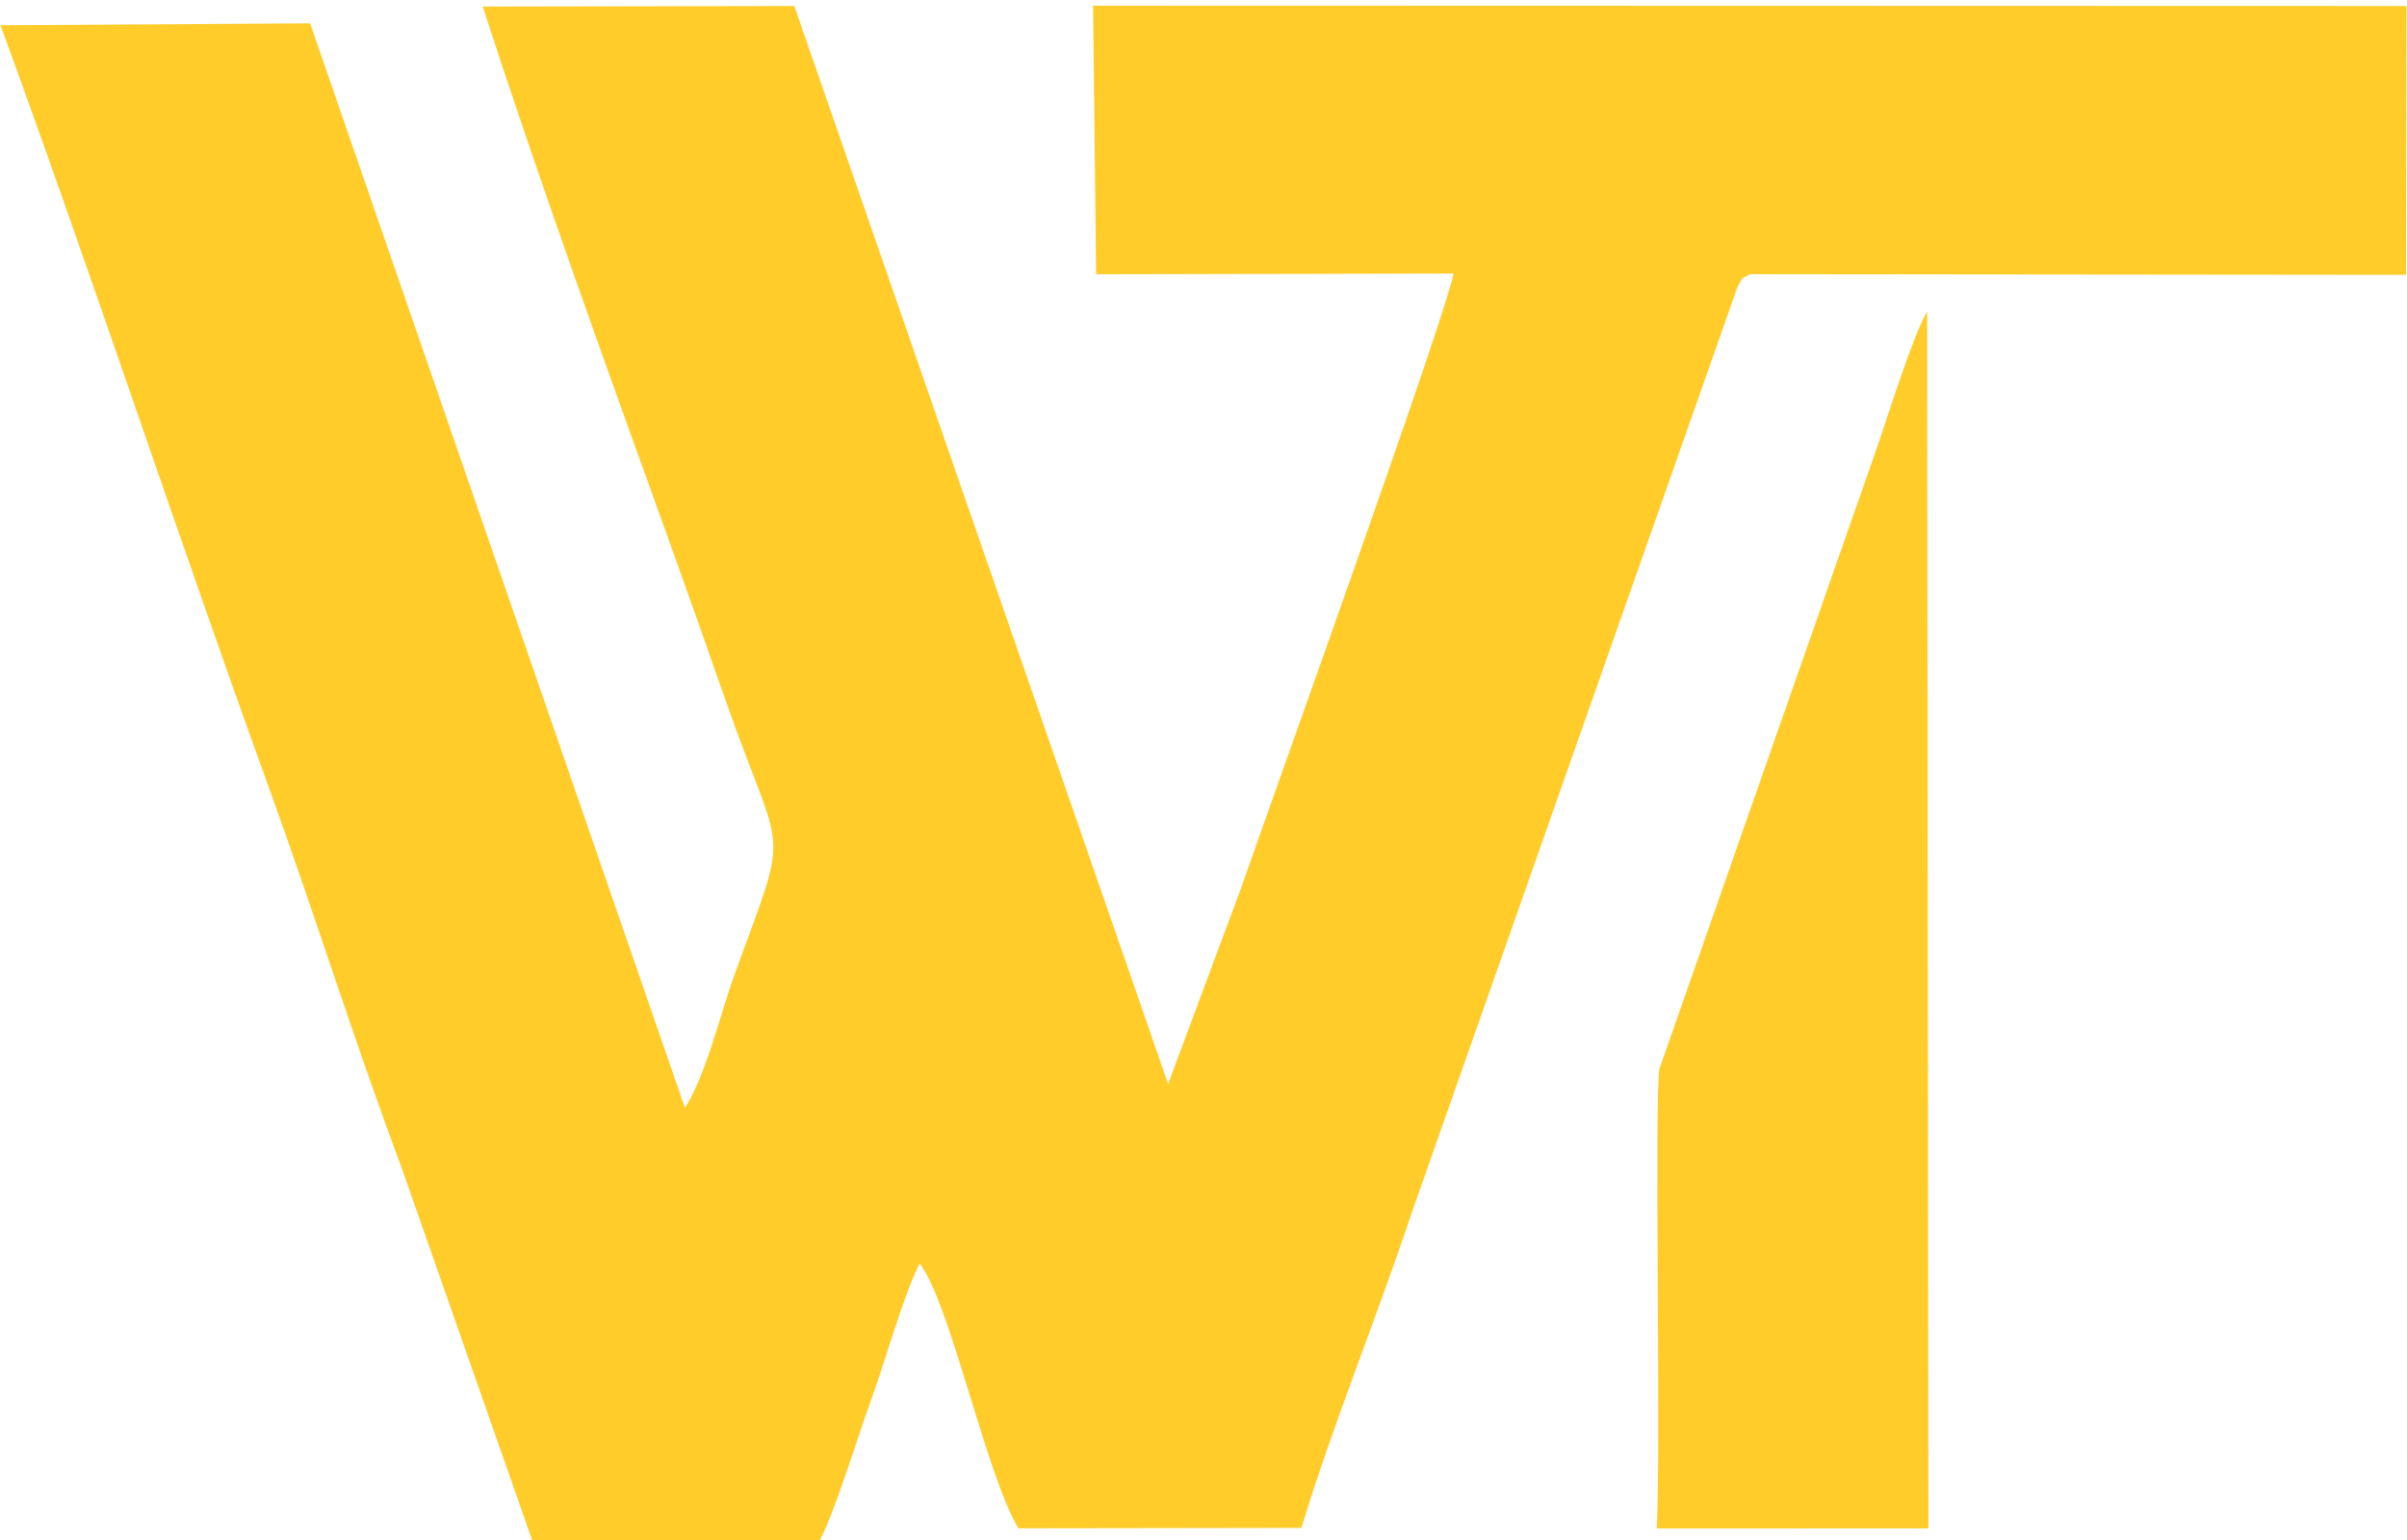 <?xml version="1.0" encoding="UTF-8"?>
<!DOCTYPE svg PUBLIC "-//W3C//DTD SVG 1.1//EN" "http://www.w3.org/Graphics/SVG/1.1/DTD/svg11.dtd">
<!-- Creator: CorelDRAW -->
<svg xmlns="http://www.w3.org/2000/svg" xml:space="preserve" width="400px" height="256px" version="1.1" style="shape-rendering:geometricPrecision; text-rendering:geometricPrecision; image-rendering:optimizeQuality; fill-rule:evenodd; clip-rule:evenodd"
viewBox="0 0 400 256.11"
 xmlns:xlink="http://www.w3.org/1999/xlink"
 xmlns:xodm="http://www.corel.com/coreldraw/odm/2003">
 <defs>
  <style type="text/css">
   <![CDATA[
    .fil0 {fill:#FFCC29}
   ]]>
  </style>
 </defs>
 <g id="Camada_x0020_1">
  <g id="_2998801739376">
   <path class="fil0" d="M80.17 1.09c9.81,30.29 21.06,61.28 31.97,91.6 2.85,7.95 5.38,15.13 8.25,23.35 9.81,28.09 11.09,20.01 1.72,45.82 -2.52,6.93 -4.65,16.49 -8.32,22.4l-62.32 -180.38 -51.47 0.32c15.58,42.58 29.24,84.34 44.51,126.47 7.77,21.43 14.17,42.14 22.08,63.26l22.12 63.13 47.01 -0.14c2.29,-3.19 7,-18.6 8.84,-23.6 2.33,-6.29 5.64,-18.25 8.25,-23.17 4.93,6.08 11.07,35.19 16.42,44.02l47.04 -0.07c5.35,-17.53 12.5,-34.86 18.34,-52.39l54.15 -153.95c1.15,-1.95 0.16,-1.01 2.06,-2.16l109.1 0.11 0.08 -44.71 -218.36 -0.06 0.51 44.67 59.43 -0.12c-1.69,8.22 -29.93,86.64 -35.26,102l-12.2 32.78 -62.15 -179.27 -51.8 0.09z"/>
   <path class="fil0" d="M320.31 51.81c-2.33,3.83 -6.68,17.88 -8.47,23l-36.03 102.92c-0.87,4.42 0.25,63.19 -0.45,76.46l45.15 -0.01 -0.2 -202.37z"/>
  </g>
 </g>
</svg>
